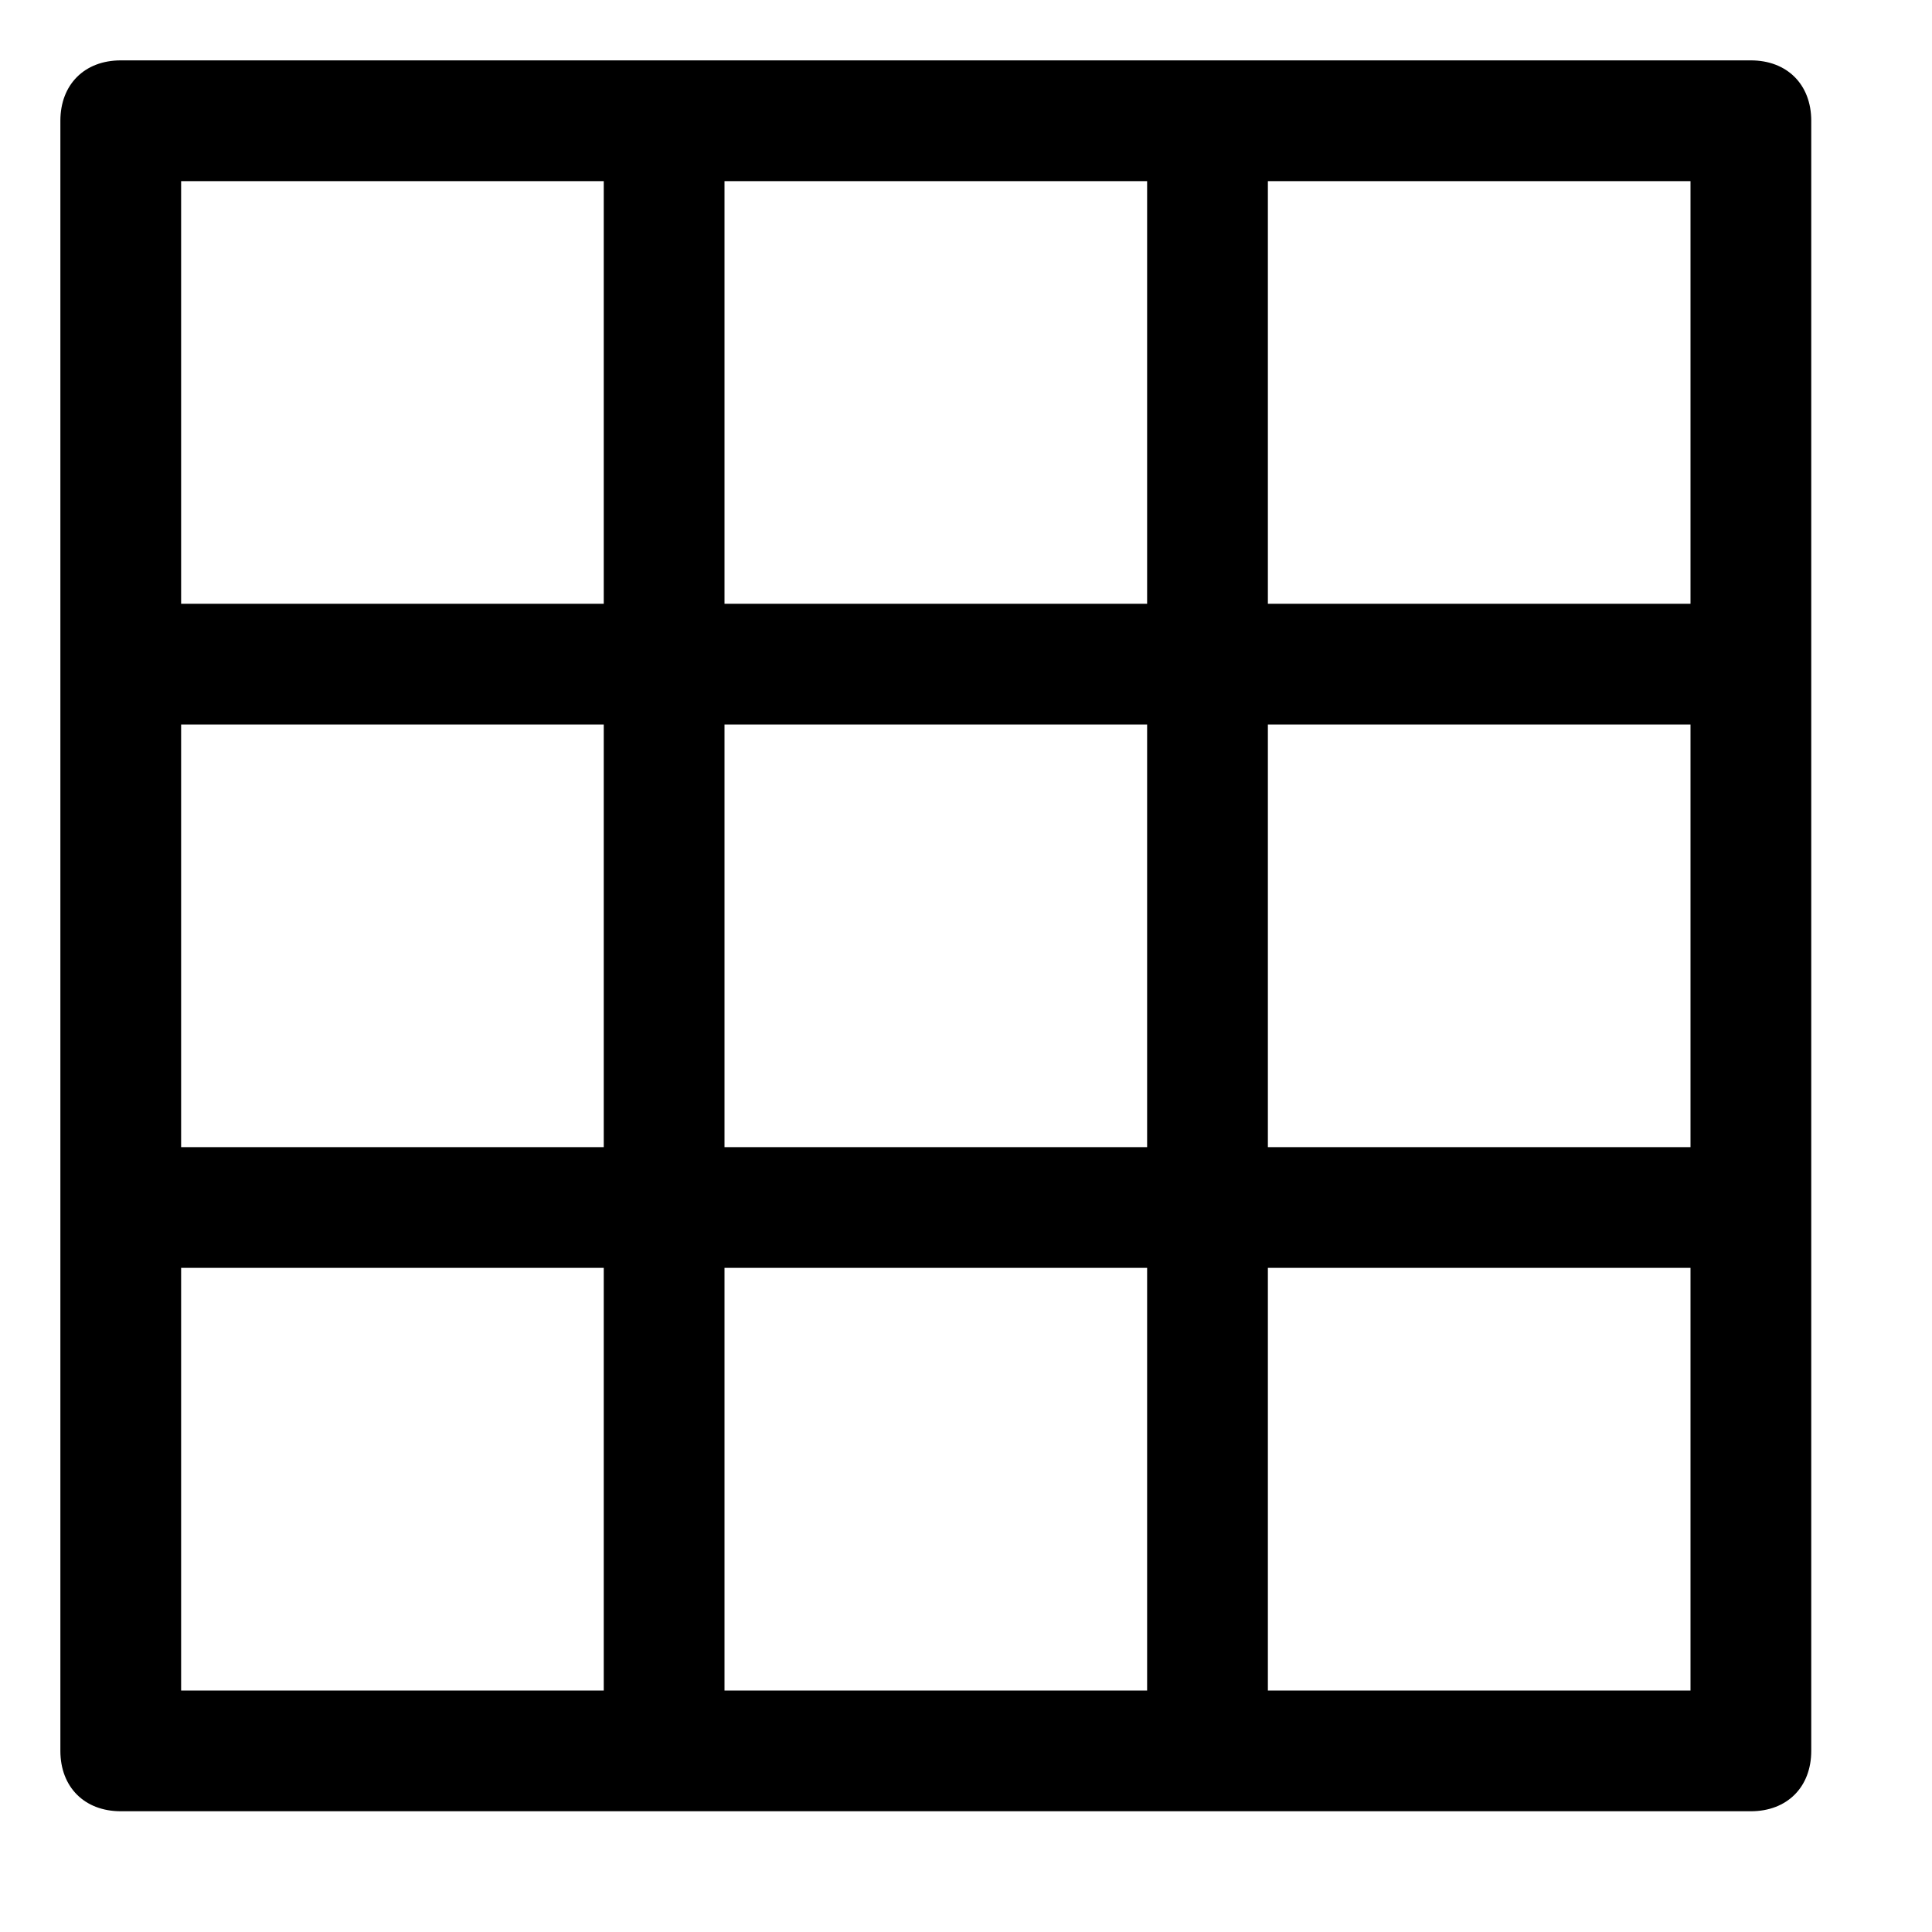 <?xml version="1.0" encoding="utf-8"?>
<!-- Generator: Adobe Illustrator 18.1.1, SVG Export Plug-In . SVG Version: 6.00 Build 0)  -->
<!DOCTYPE svg PUBLIC "-//W3C//DTD SVG 1.1//EN" "http://www.w3.org/Graphics/SVG/1.1/DTD/svg11.dtd">
<svg version="1.1" id="Layer_1" xmlns="http://www.w3.org/2000/svg" xmlns:xlink="http://www.w3.org/1999/xlink" x="0px" y="0px"
	 width="32px" height="32px" viewBox="0 0 32 32" enable-background="new 0 0 32 32" xml:space="preserve">
<path d="M1,2v27c0,0.6,0.4,1,1,1h27c0.6,0,1-0.4,1-1V2c0-0.6-0.4-1-1-1H2C1.4,1,1,1.4,1,2z M19,12v7h-7v-7H19z M12,10V3h7v7H12z
	 M28,19h-7v-7h7V19z M19,21v7h-7v-7H19z M10,19H3v-7h7V19z M3,21h7v7H3V21z M21,28v-7h7v7H21z M28,10h-7V3h7V10z M10,3v7H3V3H10z"/>
</svg>
